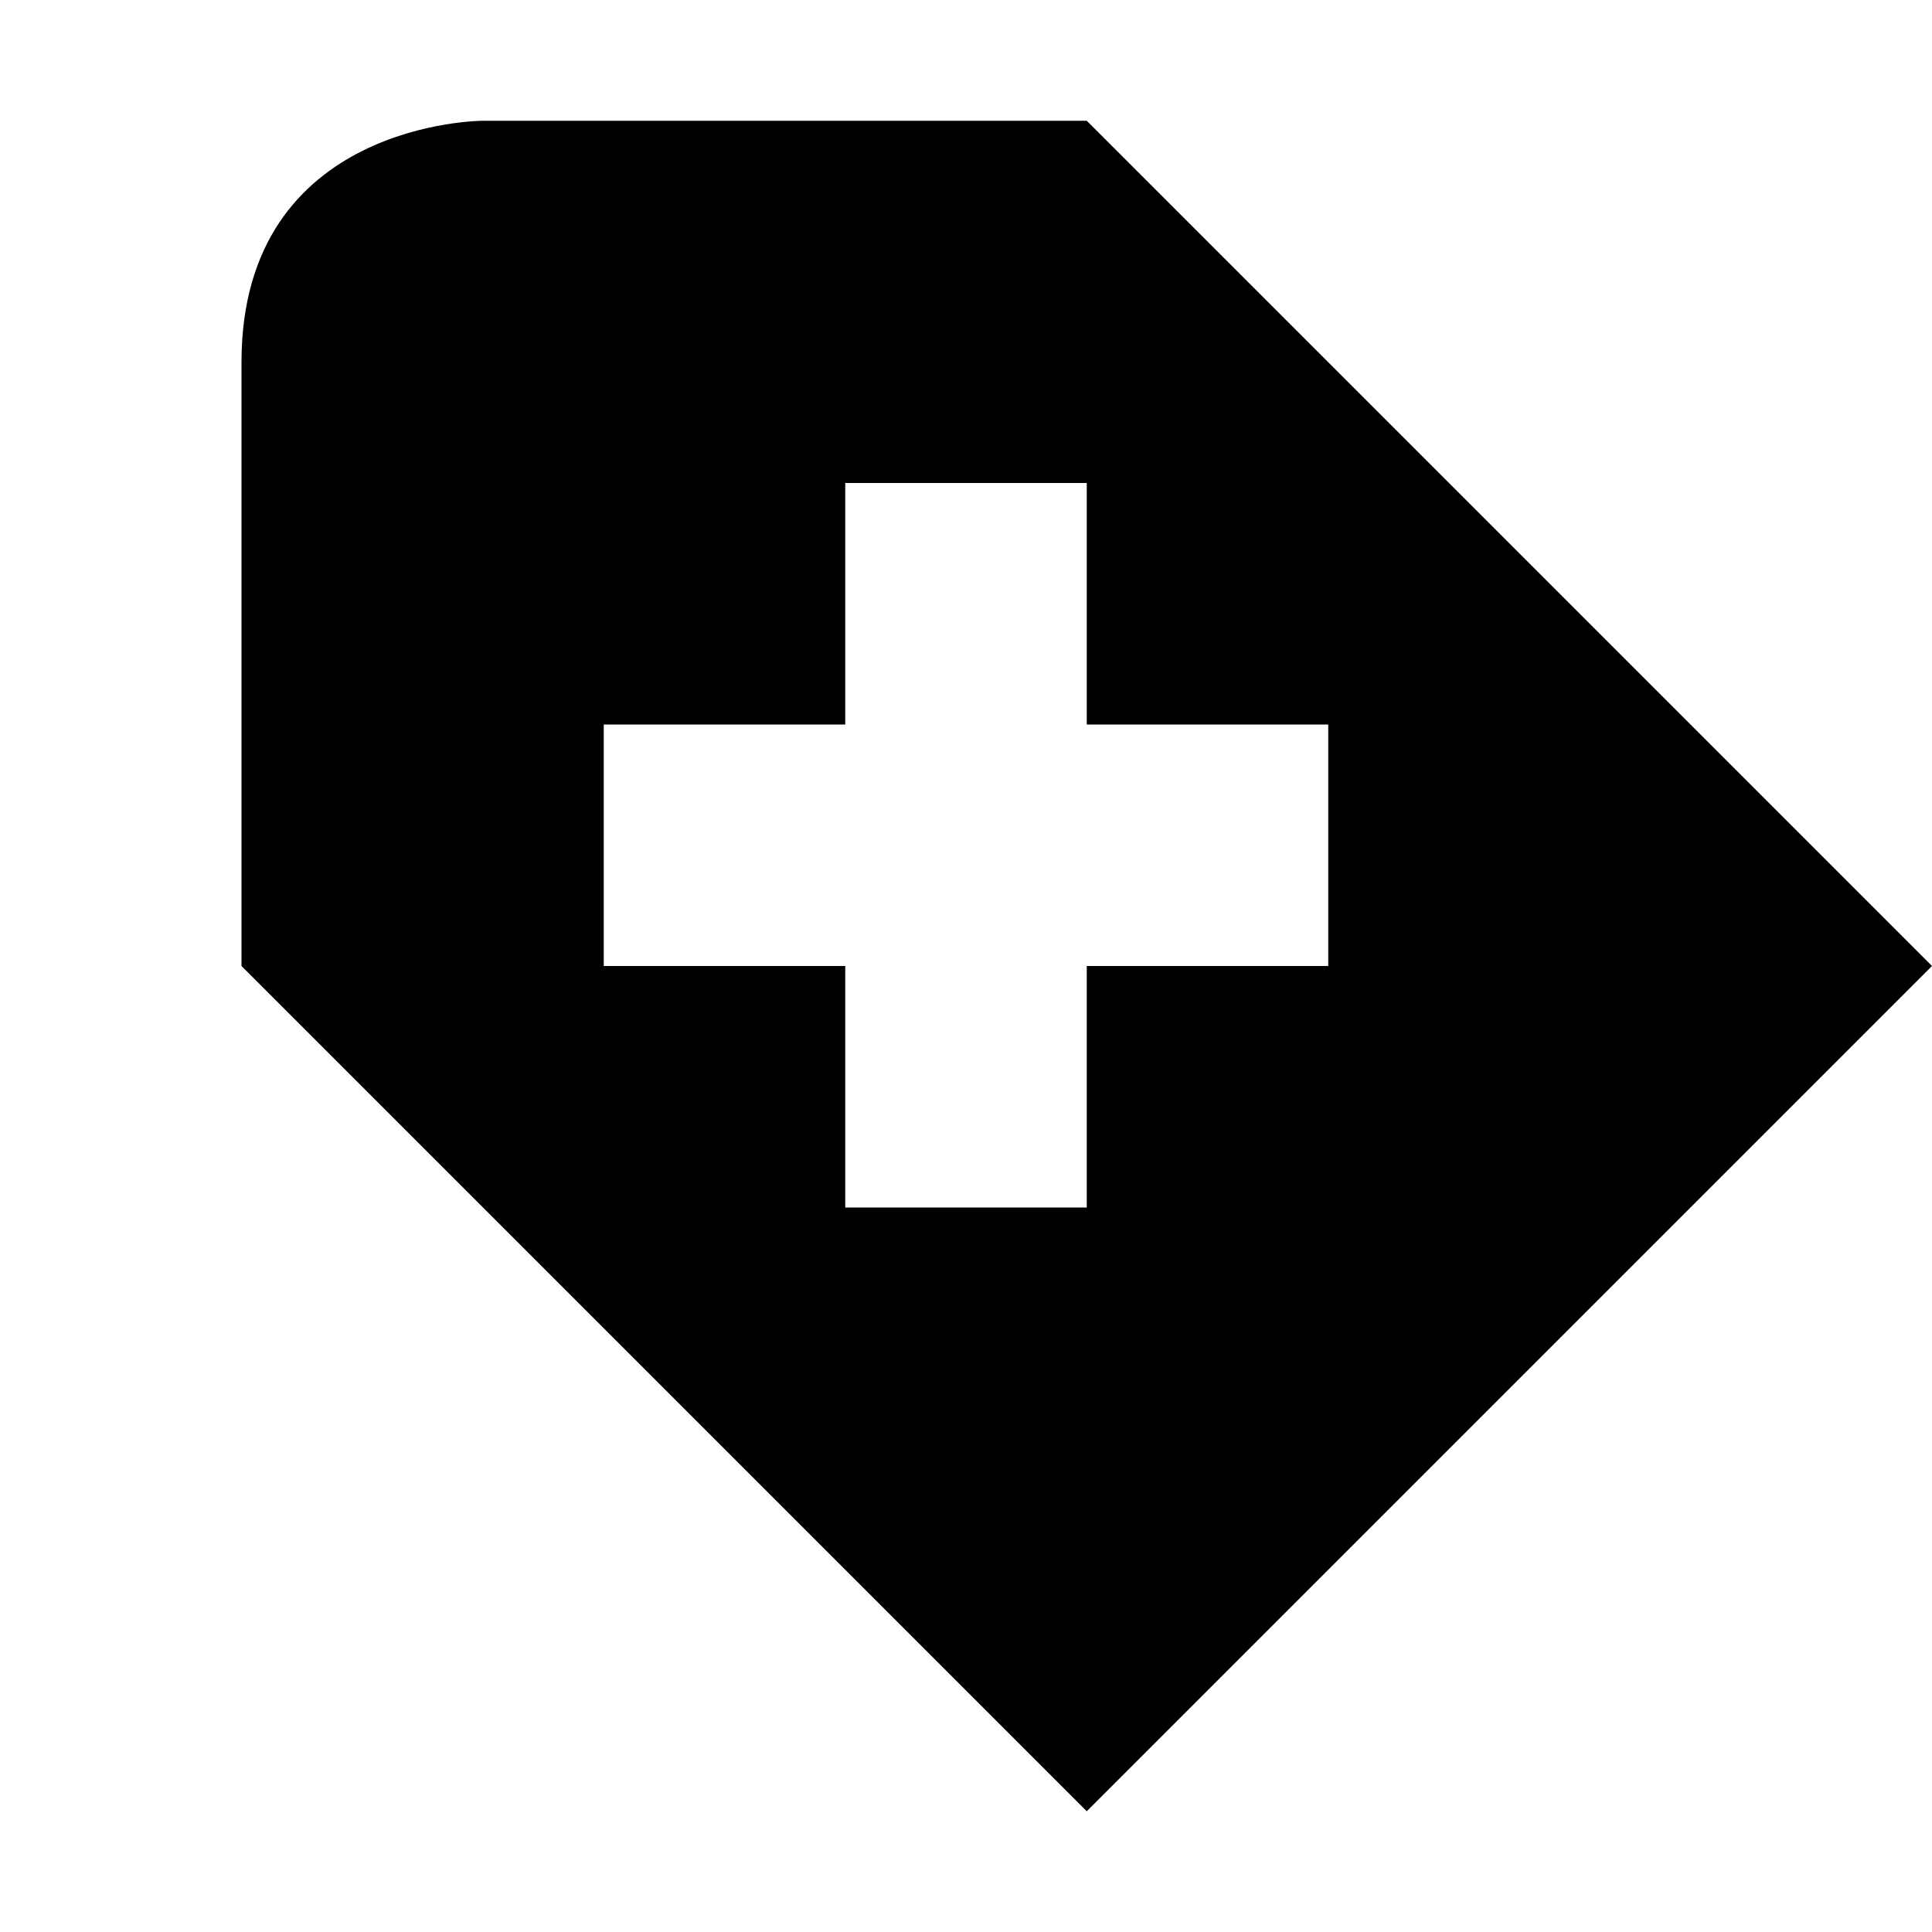 <?xml version="1.0" encoding="UTF-8" standalone="no"?>
<!--Created with Inkscape (http://www.inkscape.org/)-->
<svg id="svg7384" xmlns:rdf="http://www.w3.org/1999/02/22-rdf-syntax-ns#" style="enable-background:new" xmlns="http://www.w3.org/2000/svg" height="16" width="16" version="1.1" xmlns:cc="http://creativecommons.org/ns#" xmlns:dc="http://purl.org/dc/elements/1.1/">
 <g id="layer12" transform="translate(-285 -81)">
  <path id="path5320" opacity="1" fill-rule="evenodd" d="m289 82s-2 0-2 2v5l7 7 7-7-7-7h-5zm3 3h2v2h2v2h-2v2h-2v-2h-2v-2h2v-2z"/>
 </g>
</svg>

